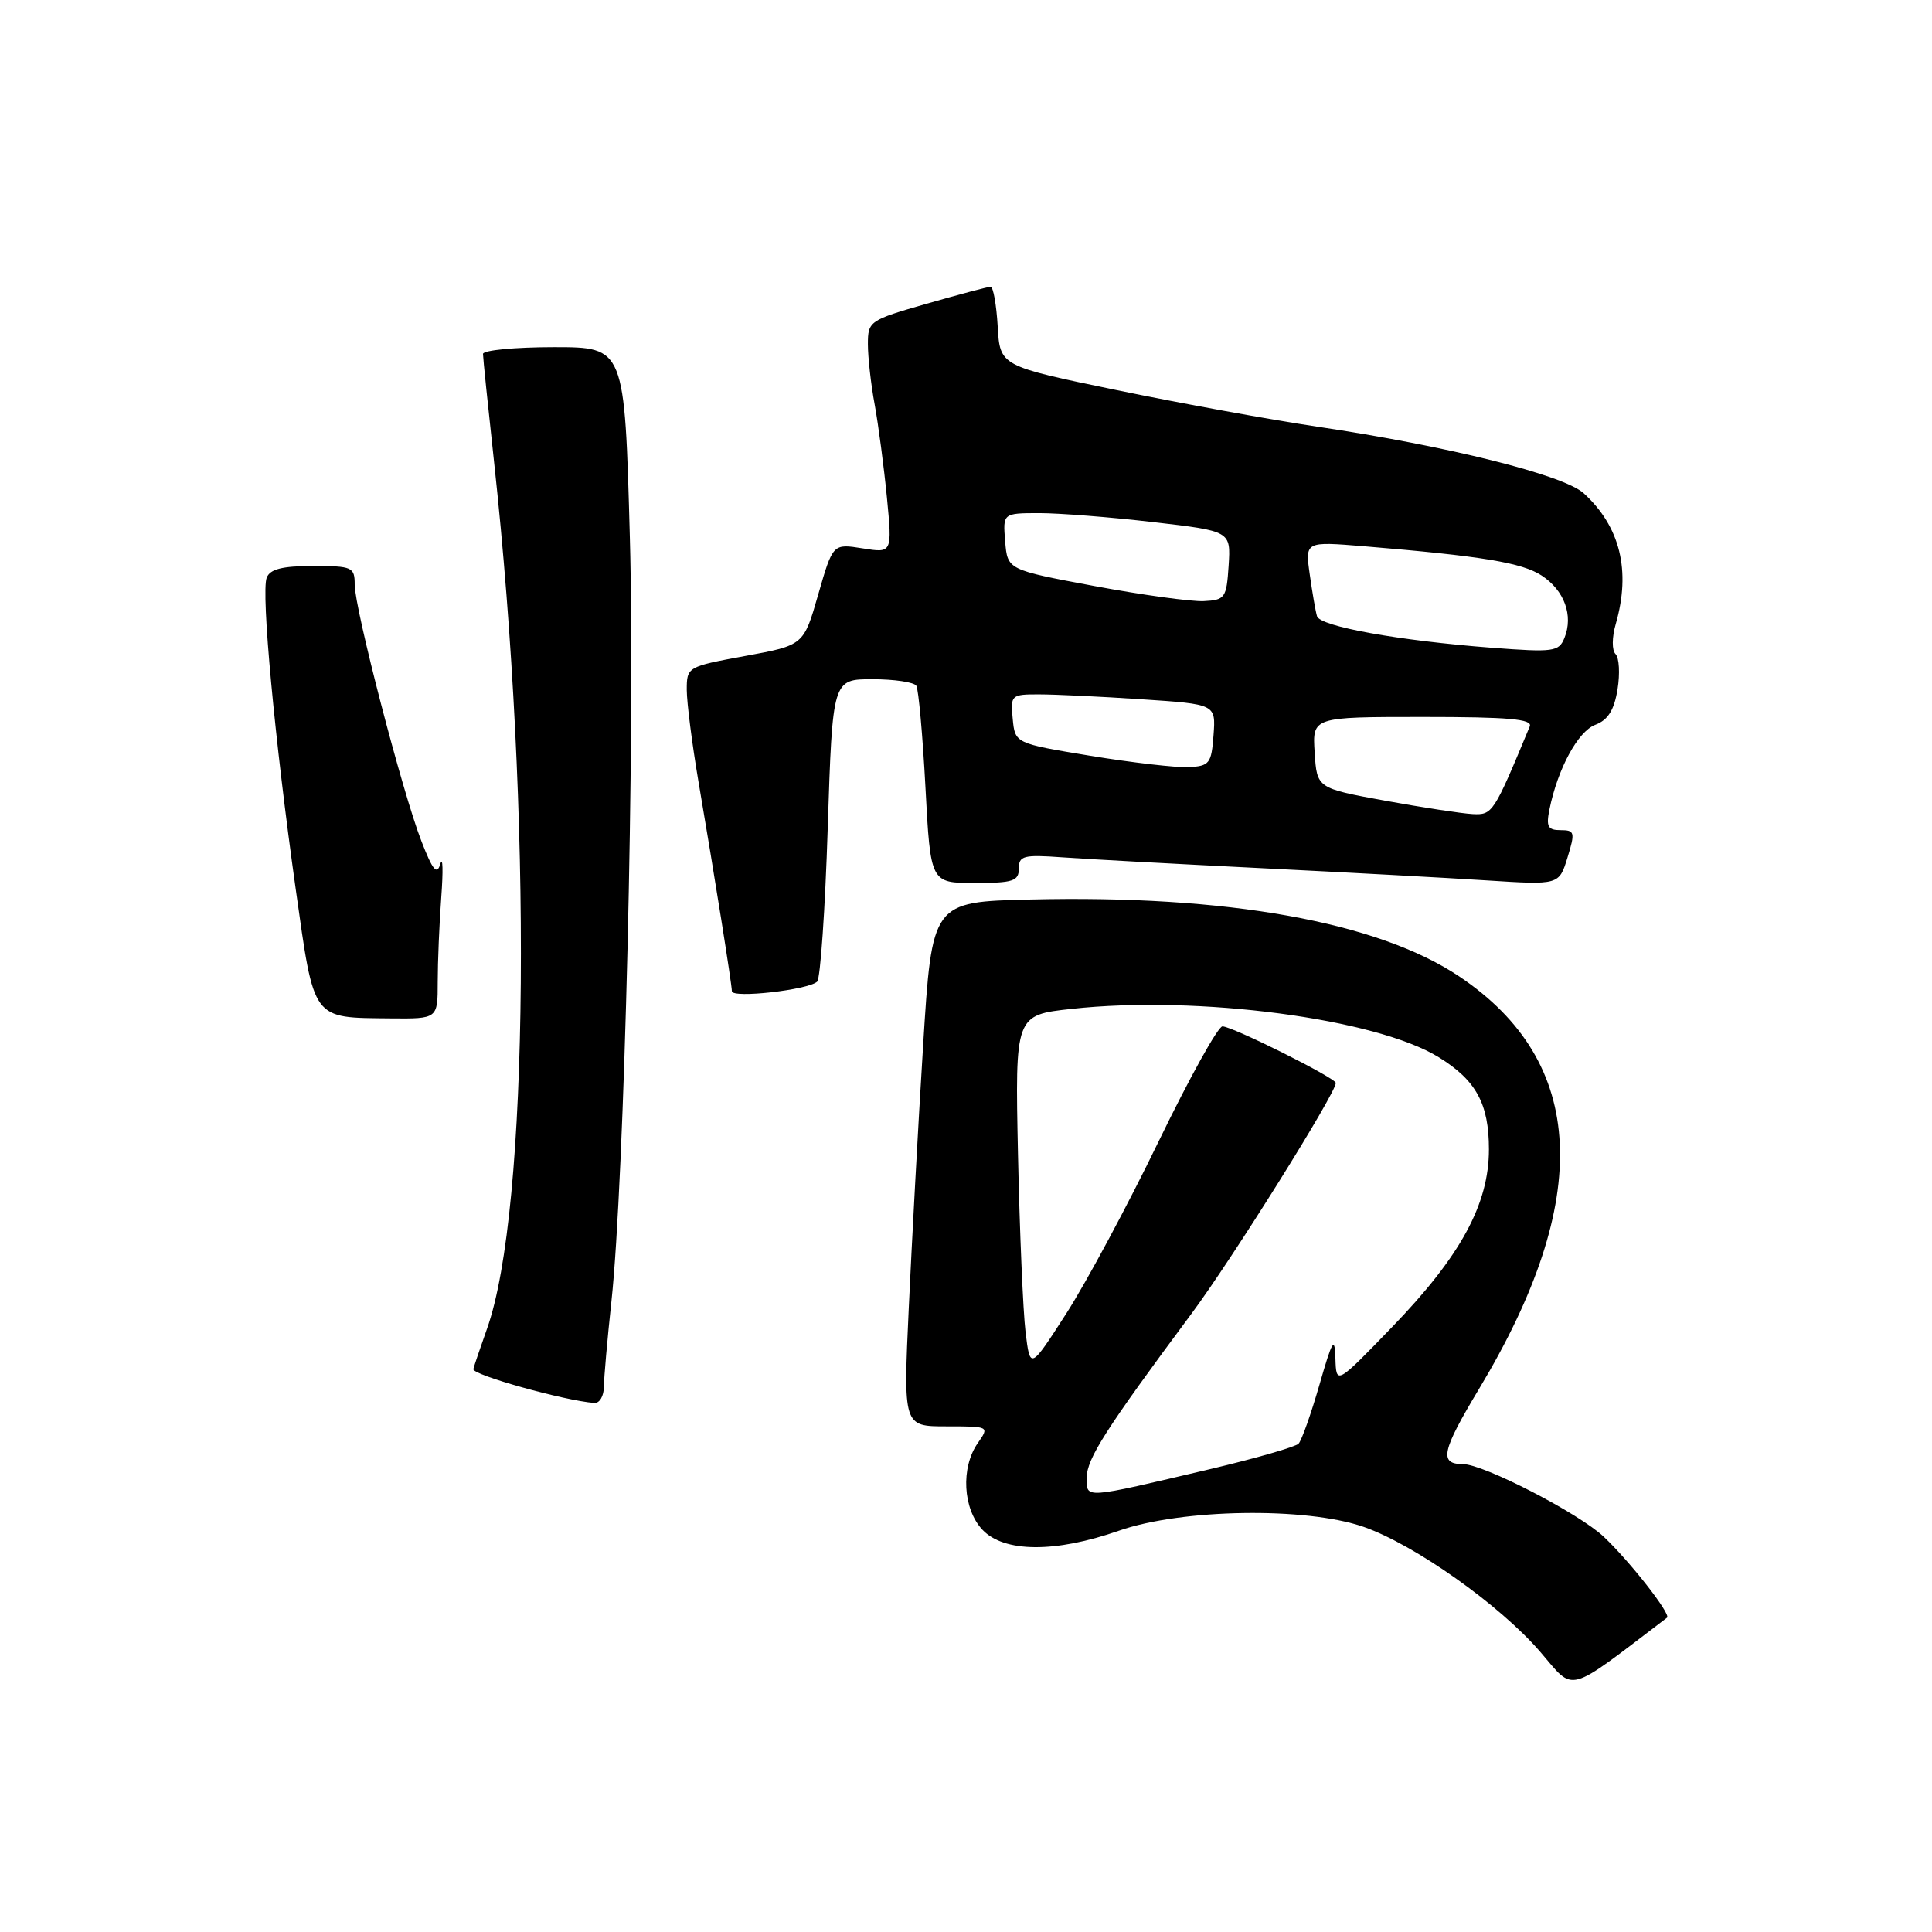 <?xml version="1.0" encoding="UTF-8" standalone="no"?>
<!DOCTYPE svg PUBLIC "-//W3C//DTD SVG 1.1//EN" "http://www.w3.org/Graphics/SVG/1.1/DTD/svg11.dtd" >
<svg xmlns="http://www.w3.org/2000/svg" xmlns:xlink="http://www.w3.org/1999/xlink" version="1.1" viewBox="0 0 256 256">
 <g >
 <path fill="currentColor"
d=" M 220.89 214.35 C 221.46 213.92 216.02 206.95 212.52 203.64 C 209.22 200.52 196.58 194.00 193.84 194.00 C 190.65 194.00 191.02 192.29 195.99 184.02 C 211.11 158.87 210.24 140.70 193.37 129.39 C 182.57 122.15 162.57 118.56 136.50 119.19 C 123.50 119.50 123.50 119.50 122.32 138.50 C 121.67 148.95 120.82 164.59 120.42 173.25 C 119.69 189.00 119.69 189.00 125.40 189.00 C 131.10 189.00 131.11 189.00 129.56 191.22 C 127.29 194.46 127.58 199.93 130.17 202.69 C 133.03 205.73 139.83 205.78 148.28 202.82 C 156.58 199.92 173.03 199.66 180.67 202.31 C 187.43 204.66 198.73 212.66 204.10 218.89 C 208.73 224.27 207.36 224.64 220.89 214.35 Z  M 80.02 183.75 C 80.03 182.51 80.48 177.45 81.01 172.50 C 82.74 156.61 84.17 97.29 83.46 71.25 C 82.77 46.00 82.77 46.00 73.39 46.00 C 68.22 46.00 64.00 46.41 64.00 46.90 C 64.00 47.40 64.66 53.81 65.46 61.15 C 70.56 107.89 70.13 160.40 64.52 176.10 C 63.66 178.52 62.85 180.91 62.72 181.41 C 62.54 182.17 74.74 185.59 78.75 185.90 C 79.44 185.96 80.01 184.99 80.02 183.75 Z  M 58.00 130.15 C 58.00 127.48 58.21 122.41 58.47 118.90 C 58.73 115.38 58.68 113.38 58.35 114.46 C 57.90 116.00 57.35 115.35 55.84 111.46 C 53.34 105.05 47.00 80.65 47.00 77.46 C 47.00 75.14 46.68 75.00 41.47 75.00 C 37.40 75.00 35.78 75.41 35.34 76.55 C 34.58 78.53 36.41 98.09 39.19 117.85 C 41.67 135.39 41.25 134.83 51.75 134.94 C 58.00 135.00 58.00 135.00 58.00 130.15 Z  M 108.28 130.07 C 108.70 129.68 109.34 120.50 109.68 109.67 C 110.32 90.00 110.32 90.00 115.60 90.00 C 118.50 90.00 121.12 90.39 121.42 90.87 C 121.71 91.34 122.26 97.42 122.63 104.37 C 123.30 117.00 123.30 117.00 129.15 117.00 C 134.24 117.00 135.00 116.75 135.00 115.09 C 135.00 113.39 135.62 113.23 140.75 113.60 C 143.91 113.83 155.72 114.47 167.00 115.03 C 178.28 115.59 191.79 116.32 197.04 116.66 C 206.58 117.27 206.58 117.27 207.70 113.63 C 208.73 110.28 208.66 110.00 206.78 110.00 C 205.10 110.00 204.85 109.53 205.31 107.25 C 206.41 101.85 209.08 96.92 211.38 96.04 C 213.06 95.41 213.88 94.10 214.33 91.35 C 214.67 89.26 214.55 87.15 214.07 86.67 C 213.57 86.17 213.58 84.45 214.10 82.66 C 216.12 75.61 214.68 69.77 209.85 65.36 C 207.17 62.93 191.87 59.11 174.50 56.53 C 168.45 55.63 156.53 53.46 148.00 51.70 C 132.50 48.50 132.50 48.50 132.20 43.25 C 132.03 40.36 131.61 38.00 131.26 38.00 C 130.91 38.00 127.10 39.01 122.81 40.24 C 115.21 42.42 115.00 42.56 115.00 45.60 C 115.00 47.32 115.40 50.93 115.90 53.61 C 116.39 56.30 117.12 61.83 117.52 65.90 C 118.23 73.29 118.23 73.29 114.30 72.66 C 110.36 72.03 110.36 72.03 108.42 78.77 C 106.49 85.50 106.49 85.50 98.74 86.92 C 91.07 88.33 91.00 88.37 91.00 91.42 C 91.01 93.12 91.70 98.55 92.54 103.50 C 94.69 116.09 96.96 130.34 96.98 131.34 C 97.00 132.31 107.10 131.17 108.28 130.07 Z  M 144.00 195.78 C 144.00 193.30 146.54 189.32 157.88 174.07 C 163.30 166.77 177.00 144.87 177.00 143.50 C 177.00 142.84 163.30 136.00 161.98 136.00 C 161.39 136.00 157.59 142.86 153.52 151.25 C 149.46 159.64 143.97 169.87 141.32 174.00 C 136.50 181.50 136.50 181.50 135.89 176.50 C 135.56 173.75 135.11 163.18 134.89 153.00 C 134.50 134.50 134.50 134.50 142.00 133.68 C 158.74 131.85 182.36 134.97 190.66 140.10 C 195.60 143.15 197.29 146.26 197.29 152.29 C 197.29 159.56 193.53 166.46 184.47 175.83 C 177.06 183.50 177.06 183.50 176.95 180.00 C 176.86 177.01 176.55 177.52 174.83 183.50 C 173.72 187.35 172.48 190.85 172.07 191.29 C 171.66 191.72 166.41 193.23 160.41 194.65 C 143.37 198.66 144.00 198.62 144.00 195.78 Z  M 183.50 106.09 C 174.50 104.44 174.50 104.44 174.20 99.72 C 173.89 95.00 173.89 95.00 188.55 95.00 C 199.89 95.00 203.10 95.28 202.70 96.25 C 197.91 107.79 197.77 108.00 195.12 107.87 C 193.68 107.79 188.45 106.99 183.50 106.09 Z  M 144.50 100.15 C 134.50 98.50 134.50 98.50 134.19 95.25 C 133.88 92.10 133.99 92.00 137.69 92.01 C 139.78 92.01 145.91 92.30 151.30 92.66 C 161.10 93.31 161.10 93.31 160.80 97.40 C 160.52 101.18 160.27 101.51 157.50 101.65 C 155.85 101.73 150.00 101.05 144.50 100.15 Z  M 197.68 85.83 C 185.35 84.89 174.92 83.01 174.51 81.65 C 174.32 81.02 173.89 78.53 173.55 76.12 C 172.93 71.74 172.93 71.74 180.72 72.38 C 196.37 73.68 201.66 74.55 204.29 76.27 C 207.29 78.24 208.50 81.56 207.30 84.52 C 206.56 86.36 205.87 86.45 197.68 85.83 Z  M 145.00 77.65 C 133.50 75.50 133.50 75.50 133.19 71.75 C 132.88 68.00 132.88 68.00 137.69 67.99 C 140.34 67.99 147.13 68.52 152.80 69.18 C 163.09 70.37 163.09 70.37 162.80 74.94 C 162.52 79.24 162.33 79.51 159.50 79.65 C 157.85 79.73 151.32 78.83 145.00 77.65 Z "/>
</g>
</svg>